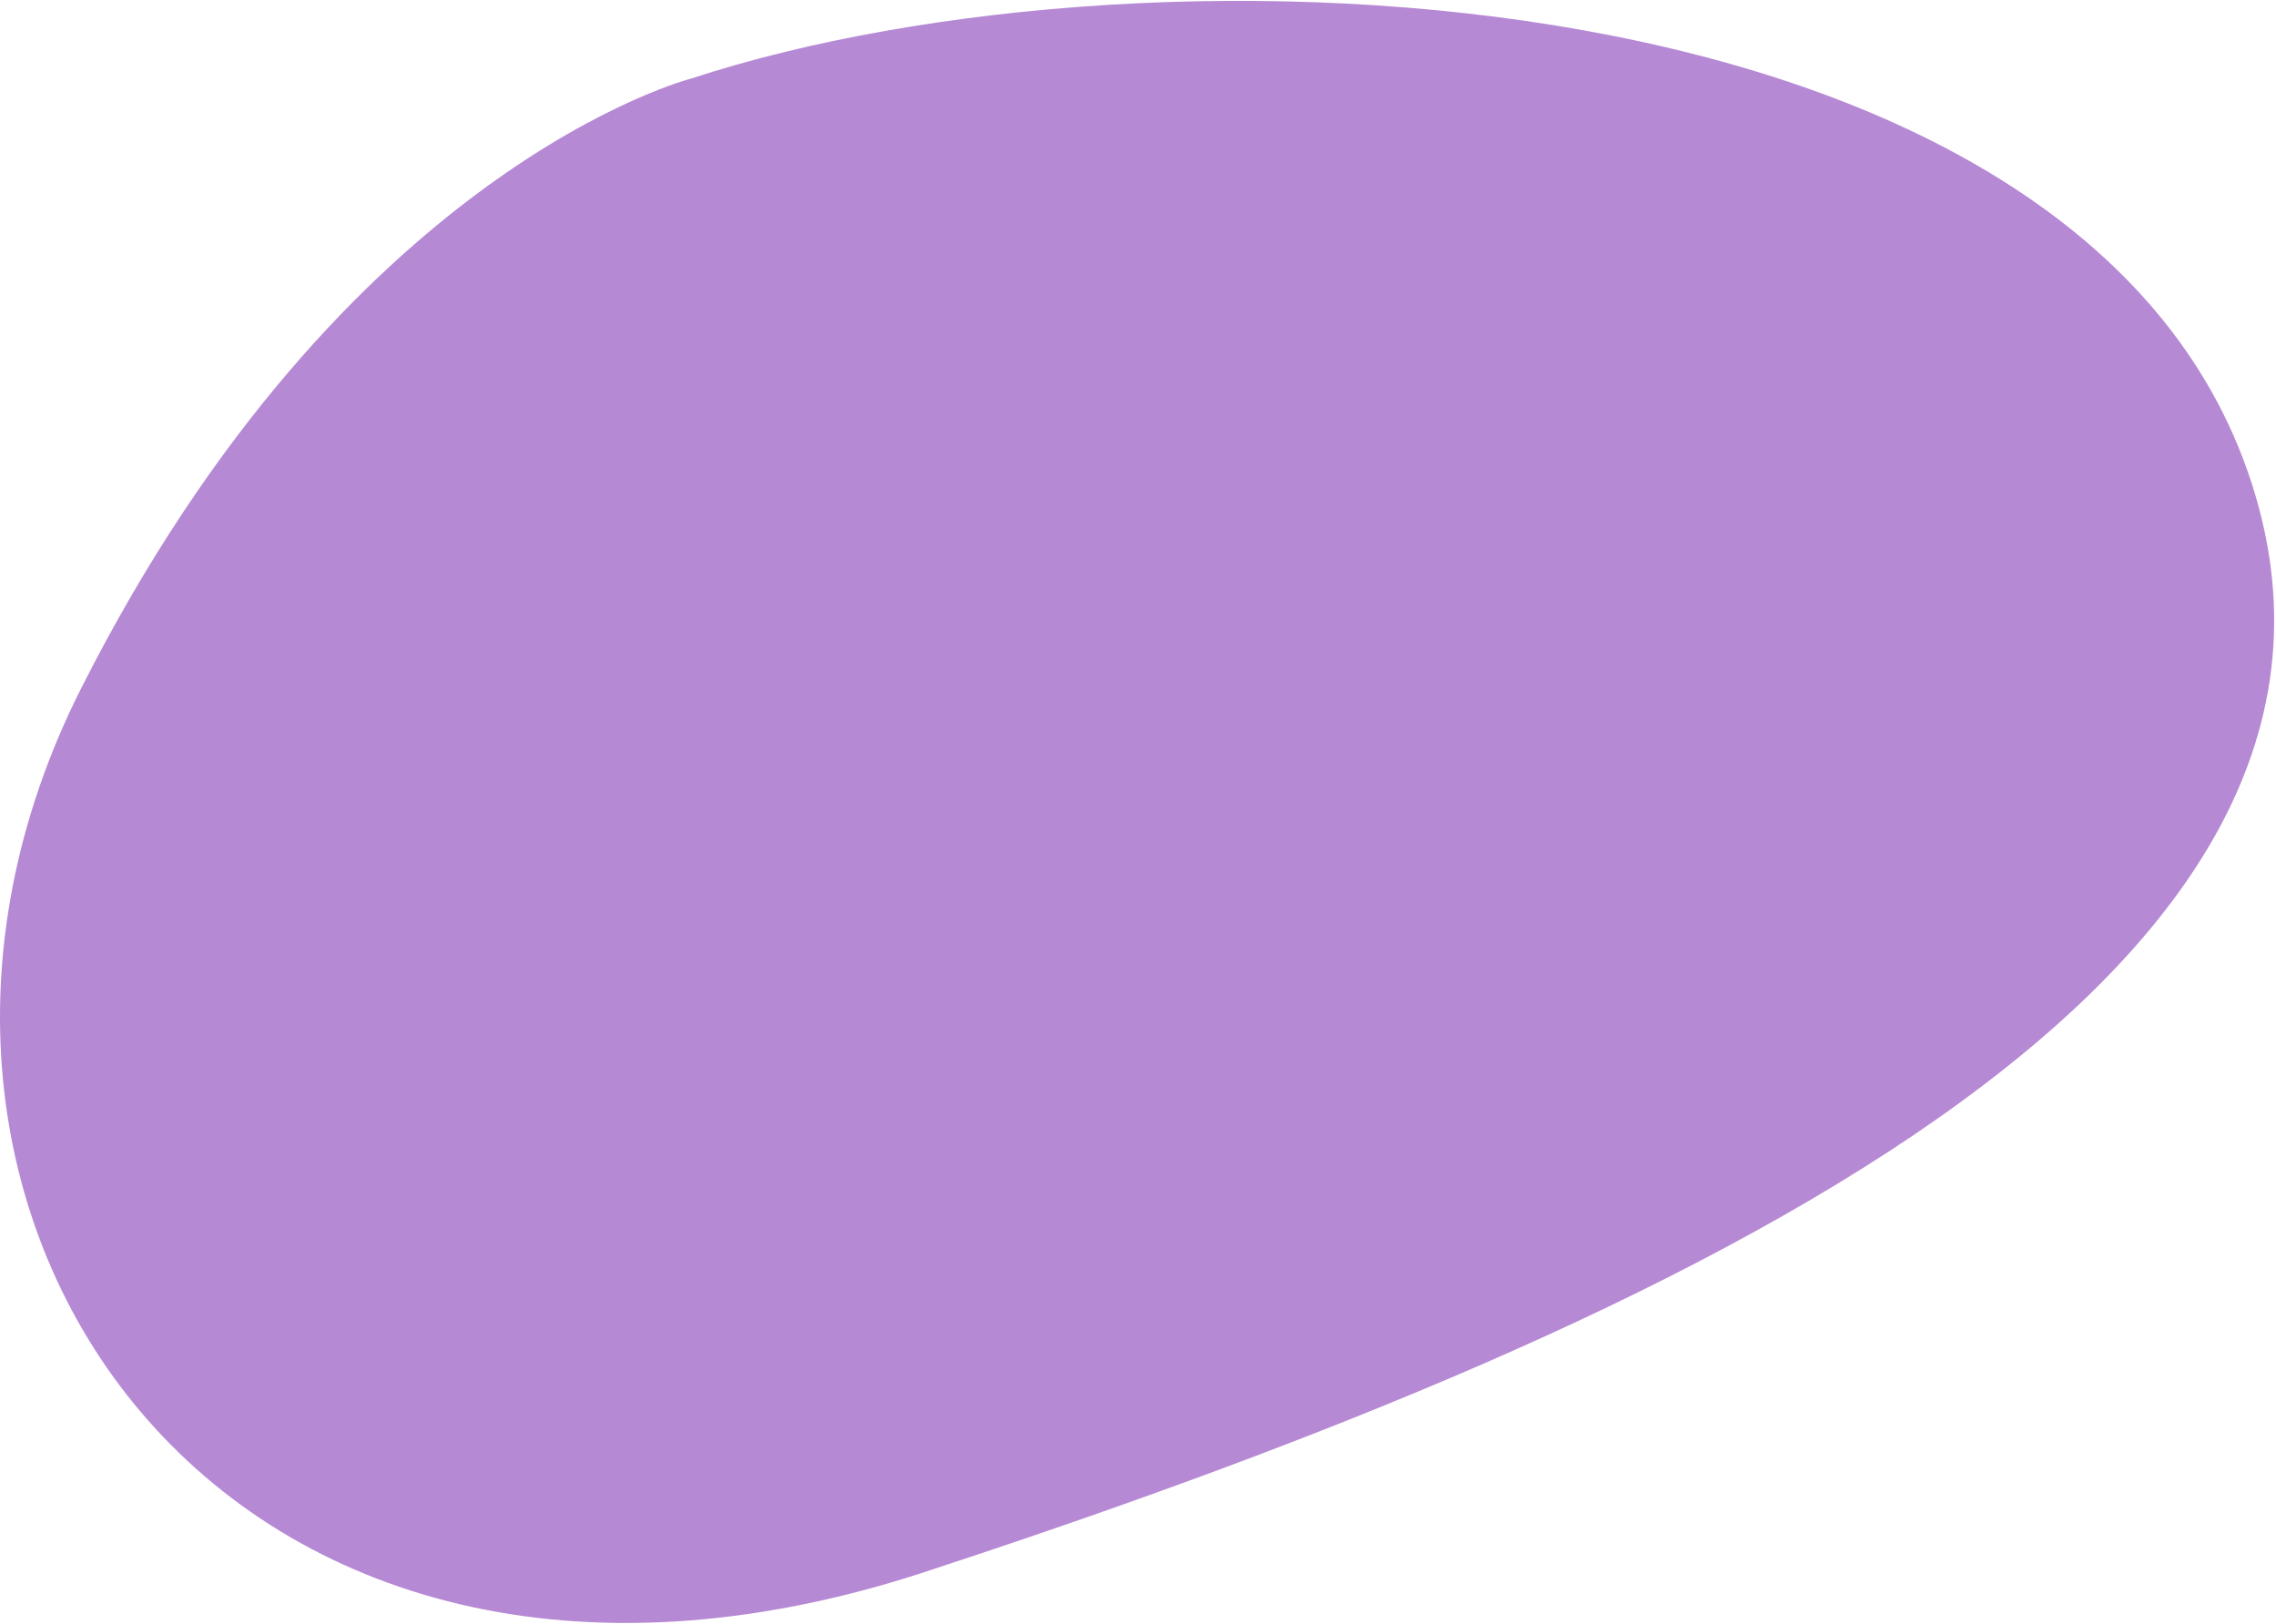 <svg xmlns="http://www.w3.org/2000/svg" width="639" height="456" viewBox="0 0 639 456">
    <path fill="#6F14AB" fill-opacity=".5" fill-rule="evenodd" d="M194.135 22.028S96.827 46.718 22.748 193.343C-51.33 339.97 62.786 505.893 259.661 441.381c196.875-64.513 419.208-160.76 372.542-305.604C585.538-9.068 324.847-20.804 194.135 22.028"/>
</svg>
